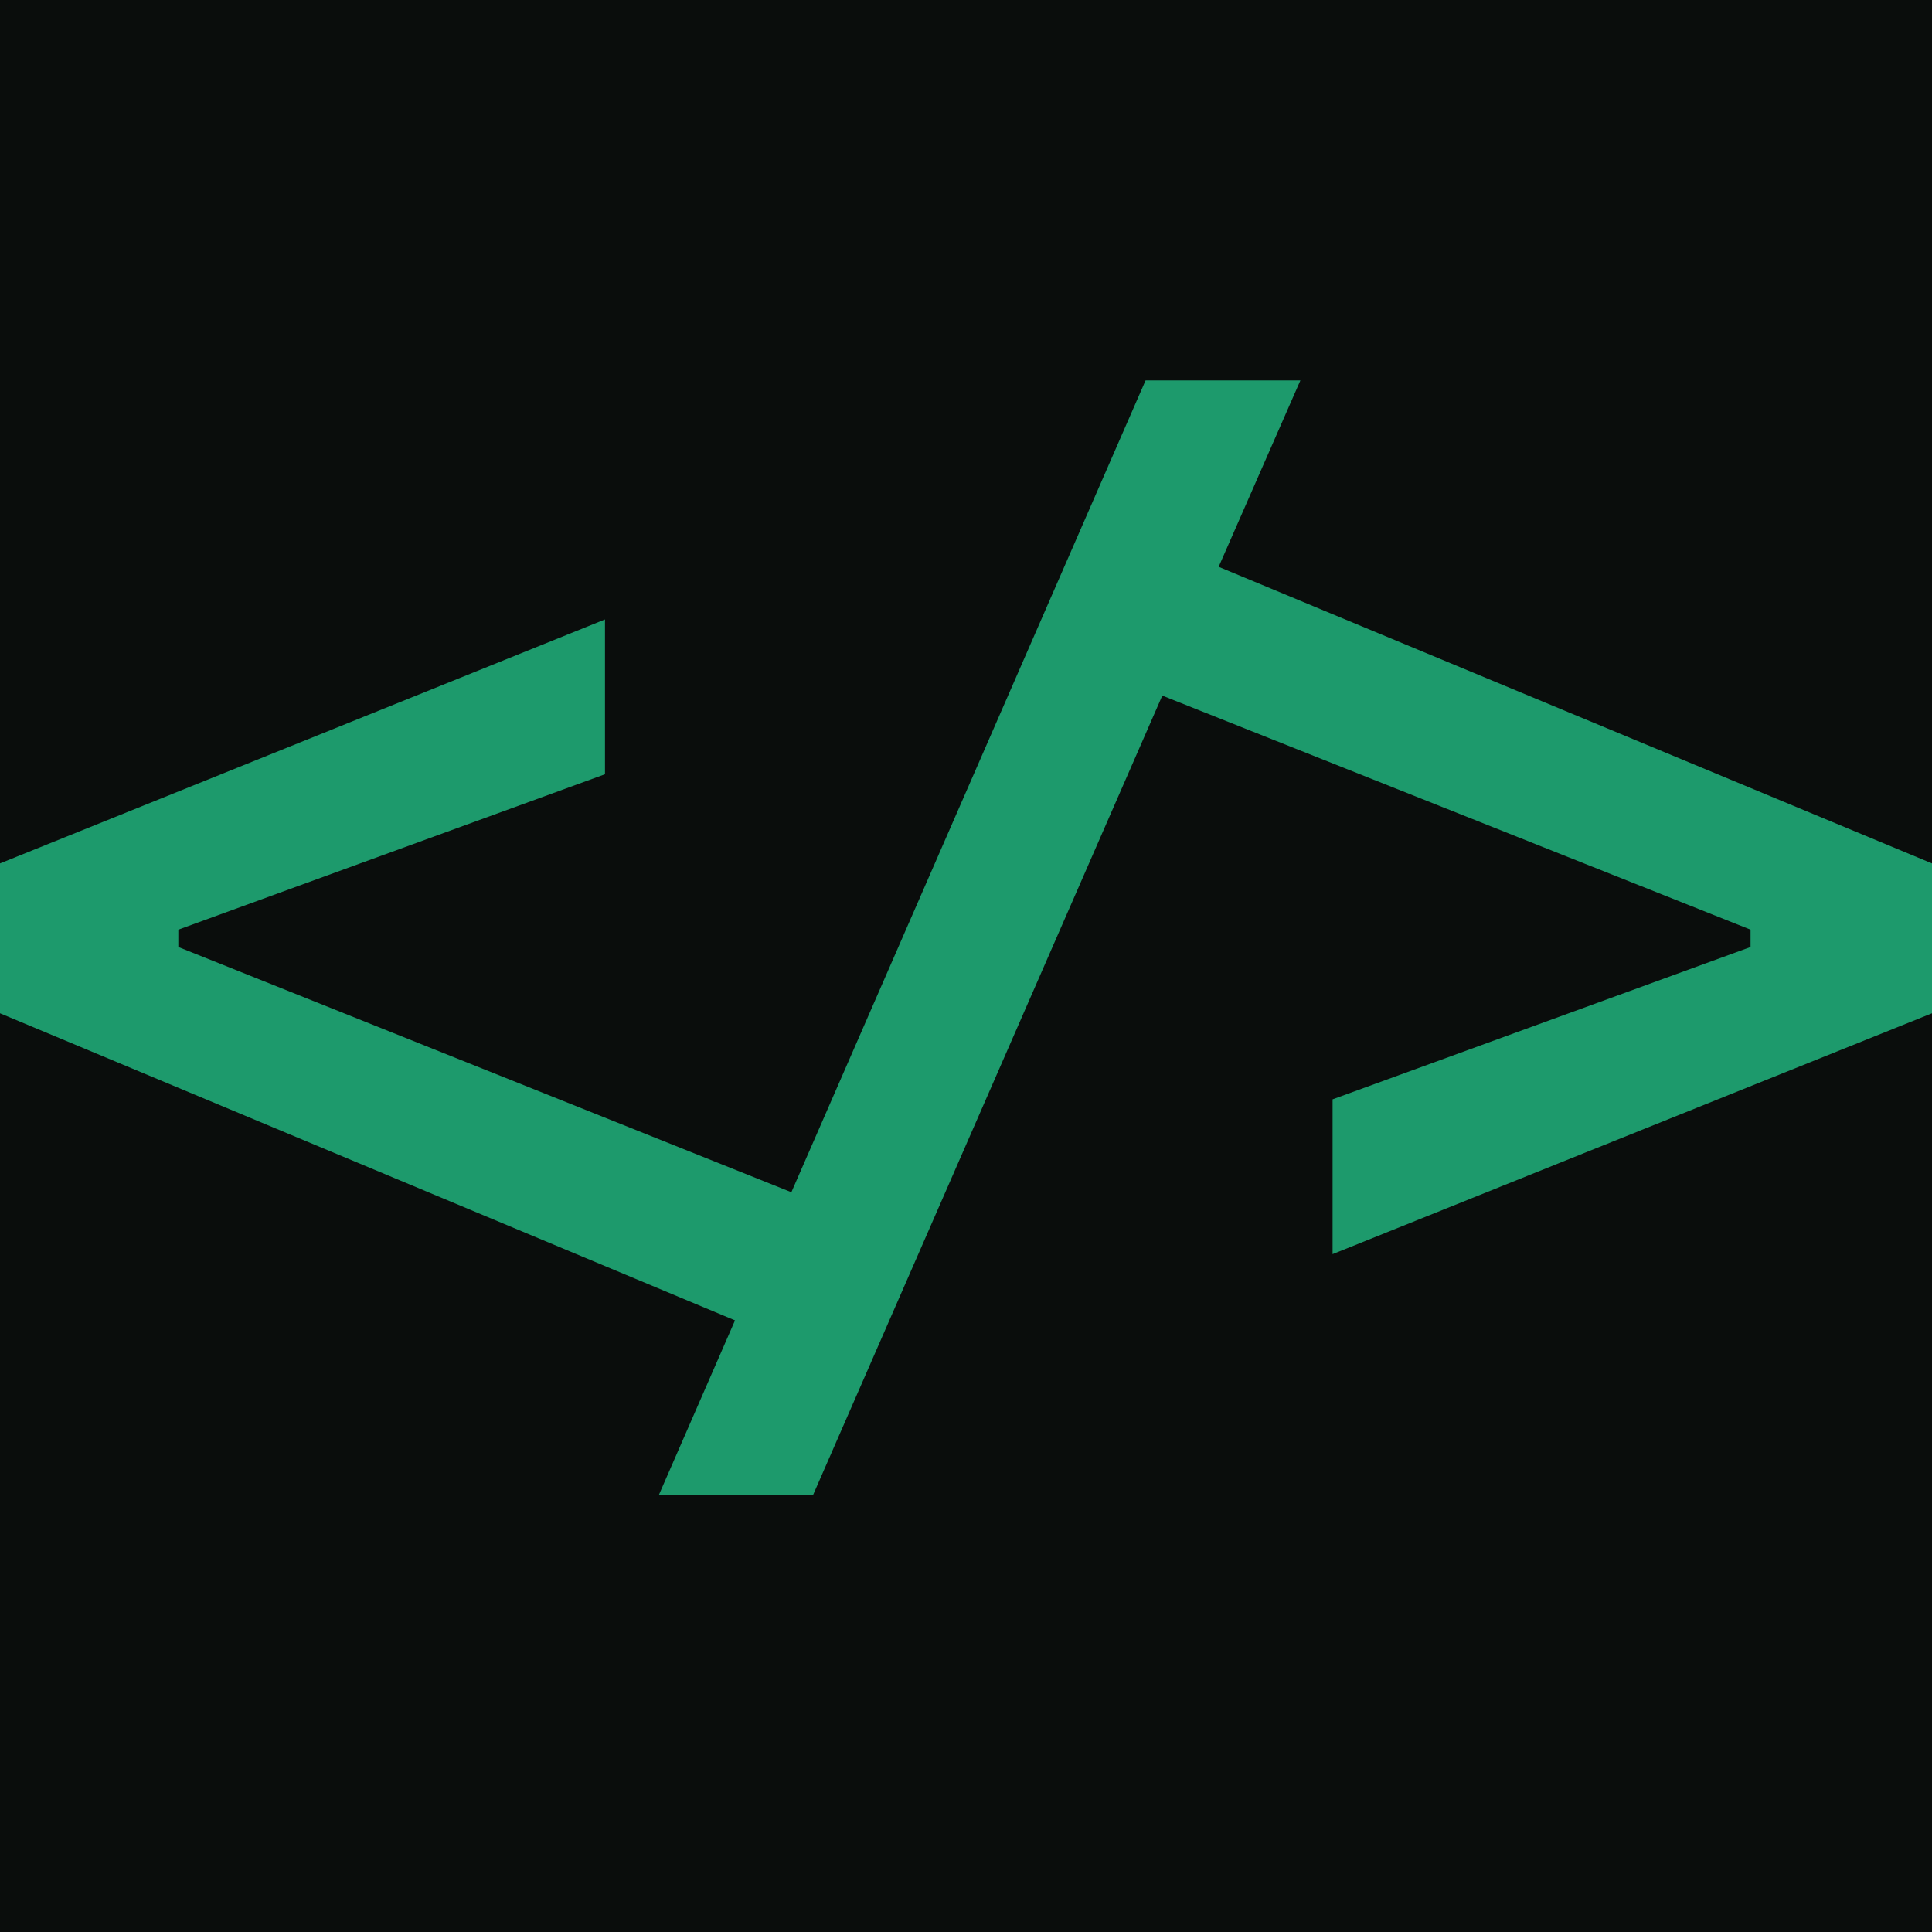 <svg width="128" height="128" fill="none" xmlns="http://www.w3.org/2000/svg"><path fill="#0A0D0C" d="M0 0h128v128H0z"/><path d="M88.287 83.09V72.834l27.692-10.092v-1.149L77.005 46.086 53.867 99.048H43.65l5.046-11.569L0 67.132v-9.928L40.082 41.04v10.256L11.815 61.593v1.149l40.616 16.245 23.466-53.782h10.257l-5.415 12.348L128 57.203v9.929L88.287 83.09z" fill="#1D9A6C"/></svg>
